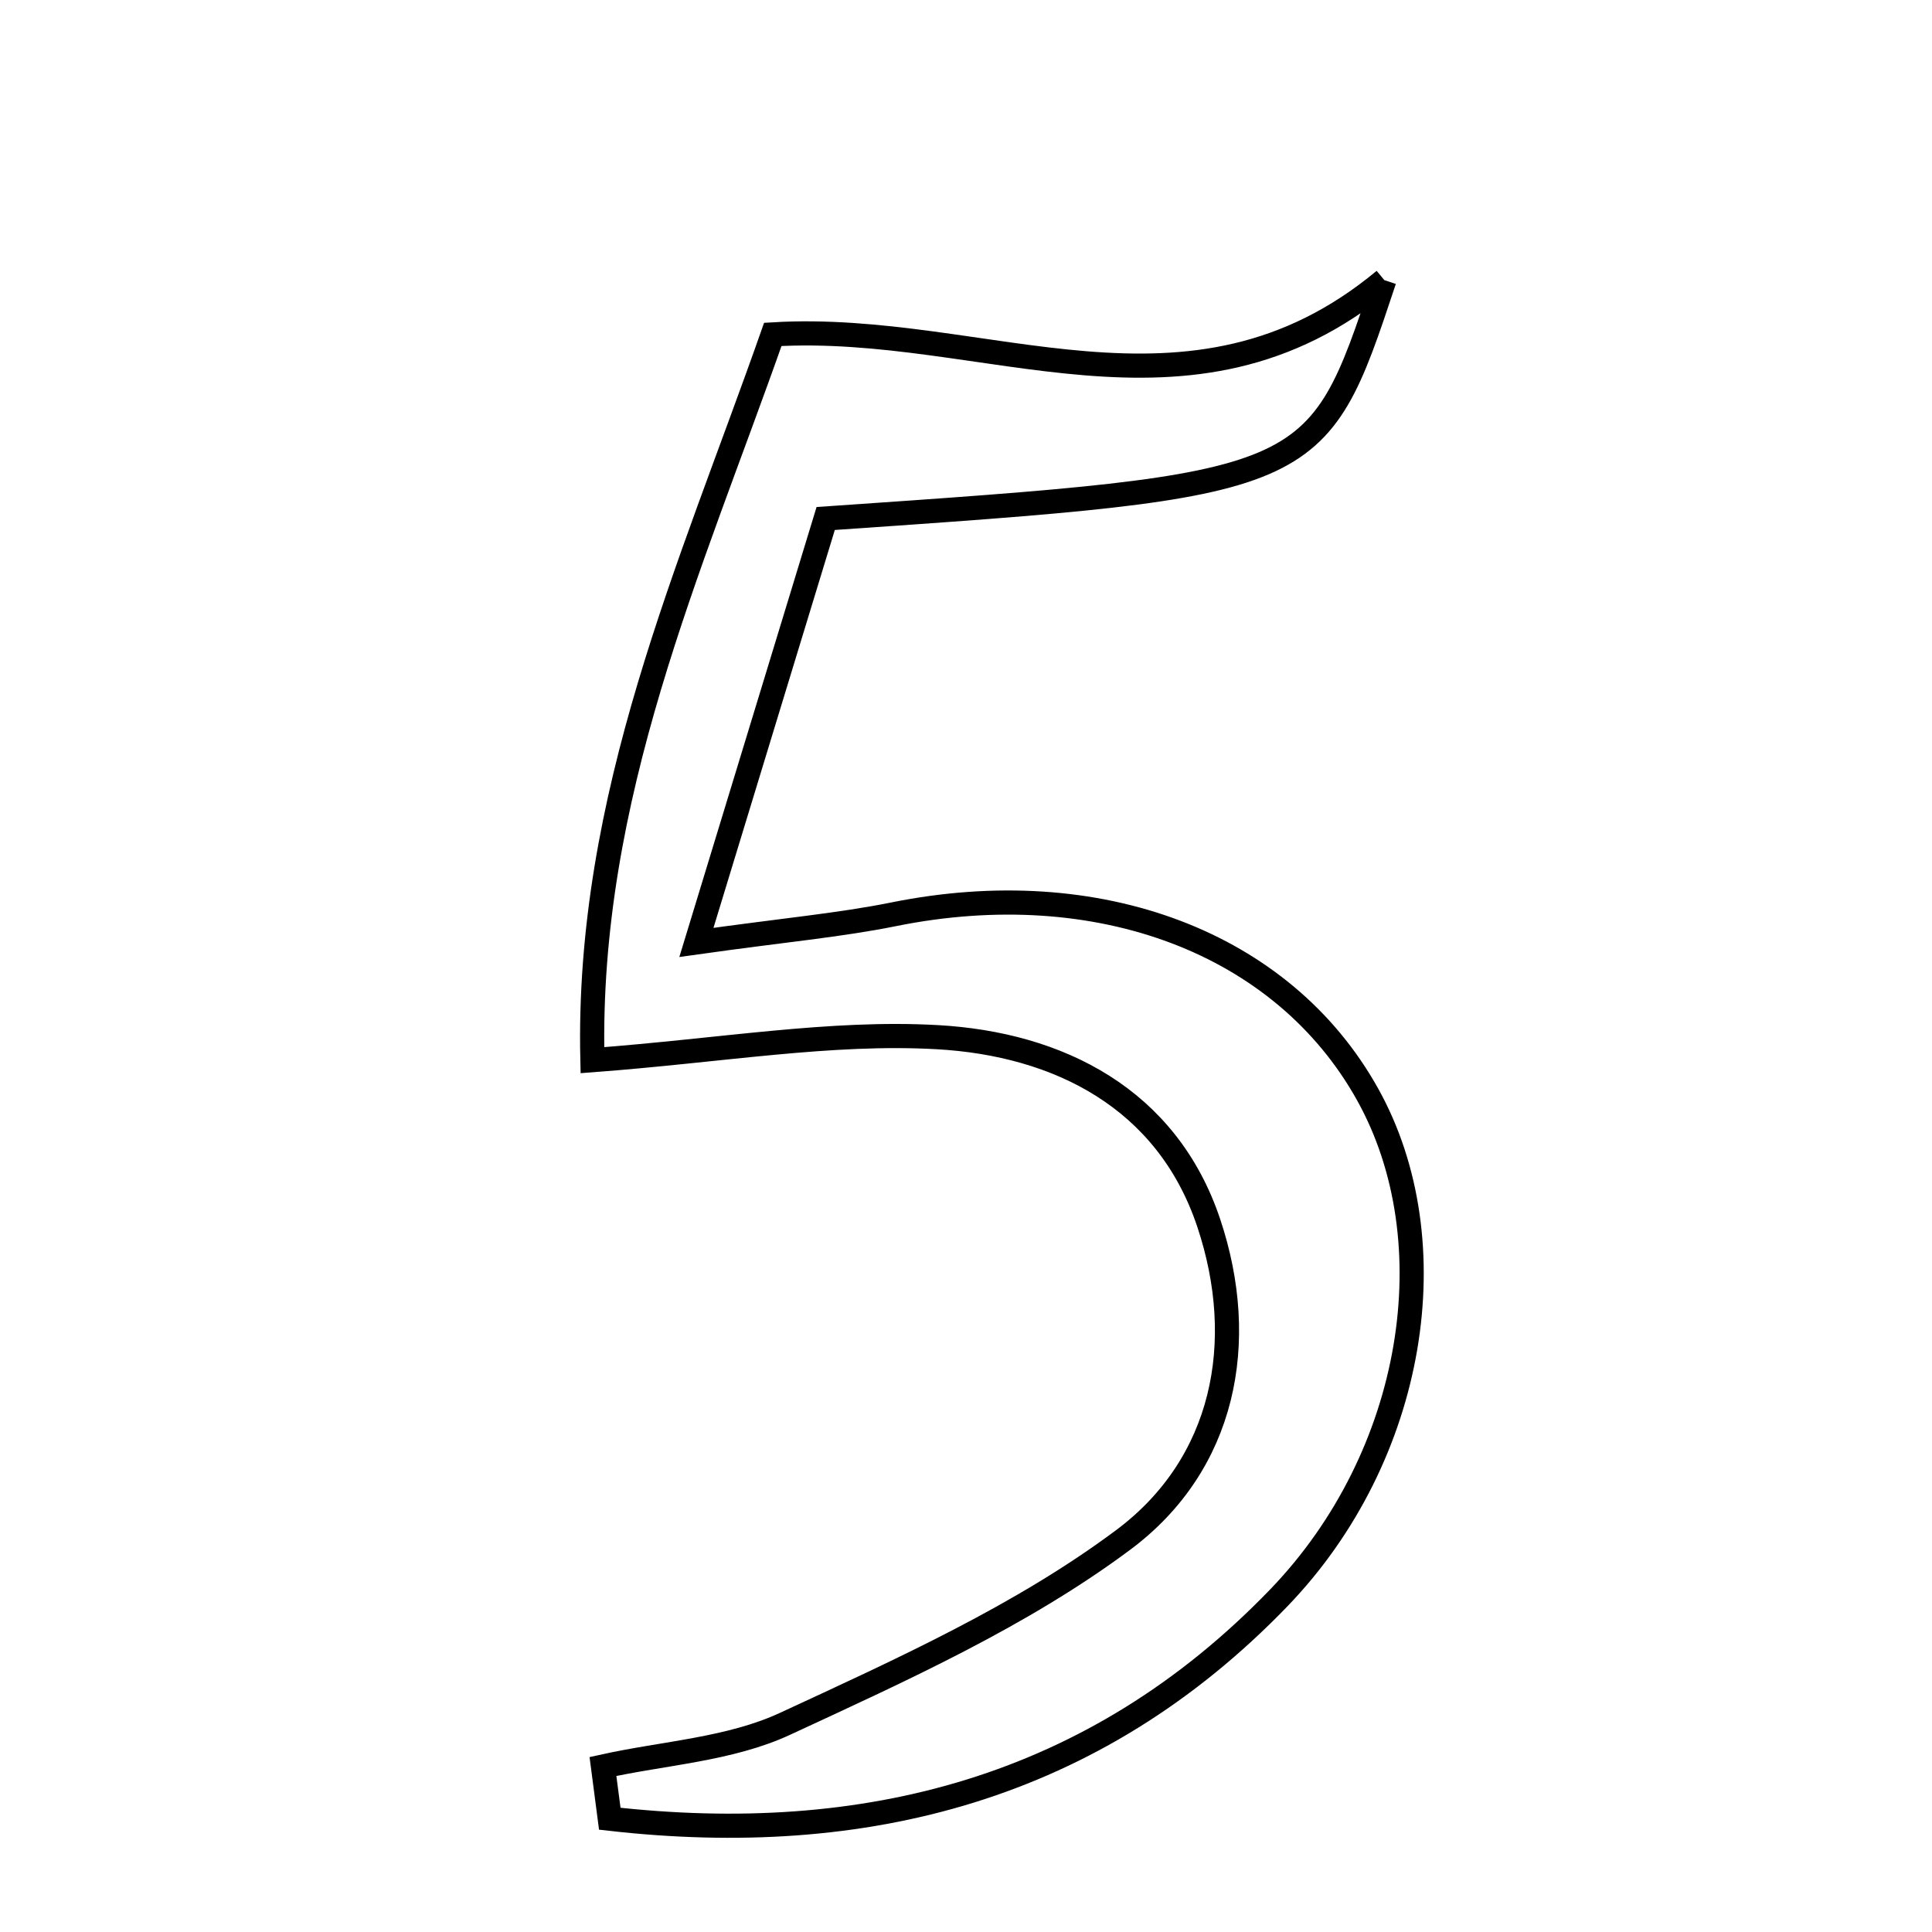 <svg xmlns="http://www.w3.org/2000/svg" viewBox="0.0 0.0 24.0 24.0" height="200px" width="200px"><path fill="none" stroke="black" stroke-width=".3" stroke-opacity="1.0"  filling="0" d="M17.197 3.48 C16.354 6.021 16.354 6.021 10.257 6.441 C9.781 8.001 9.273 9.668 8.651 11.707 C9.755 11.552 10.435 11.492 11.1 11.358 C13.641 10.844 15.939 11.707 16.99 13.597 C18.005 15.42 17.588 18.083 15.886 19.849 C13.59 22.23 10.737 22.952 7.575 22.593 C7.547 22.377 7.518 22.161 7.49 21.944 C8.248 21.776 9.065 21.733 9.754 21.413 C11.2 20.743 12.687 20.073 13.952 19.13 C15.212 18.191 15.511 16.674 15.015 15.191 C14.498 13.647 13.151 12.968 11.641 12.884 C10.318 12.81 8.977 13.048 7.359 13.17 C7.283 9.894 8.575 7.07 9.6 4.154 C12.253 3.994 14.77 5.495 17.197 3.48"></path></svg>